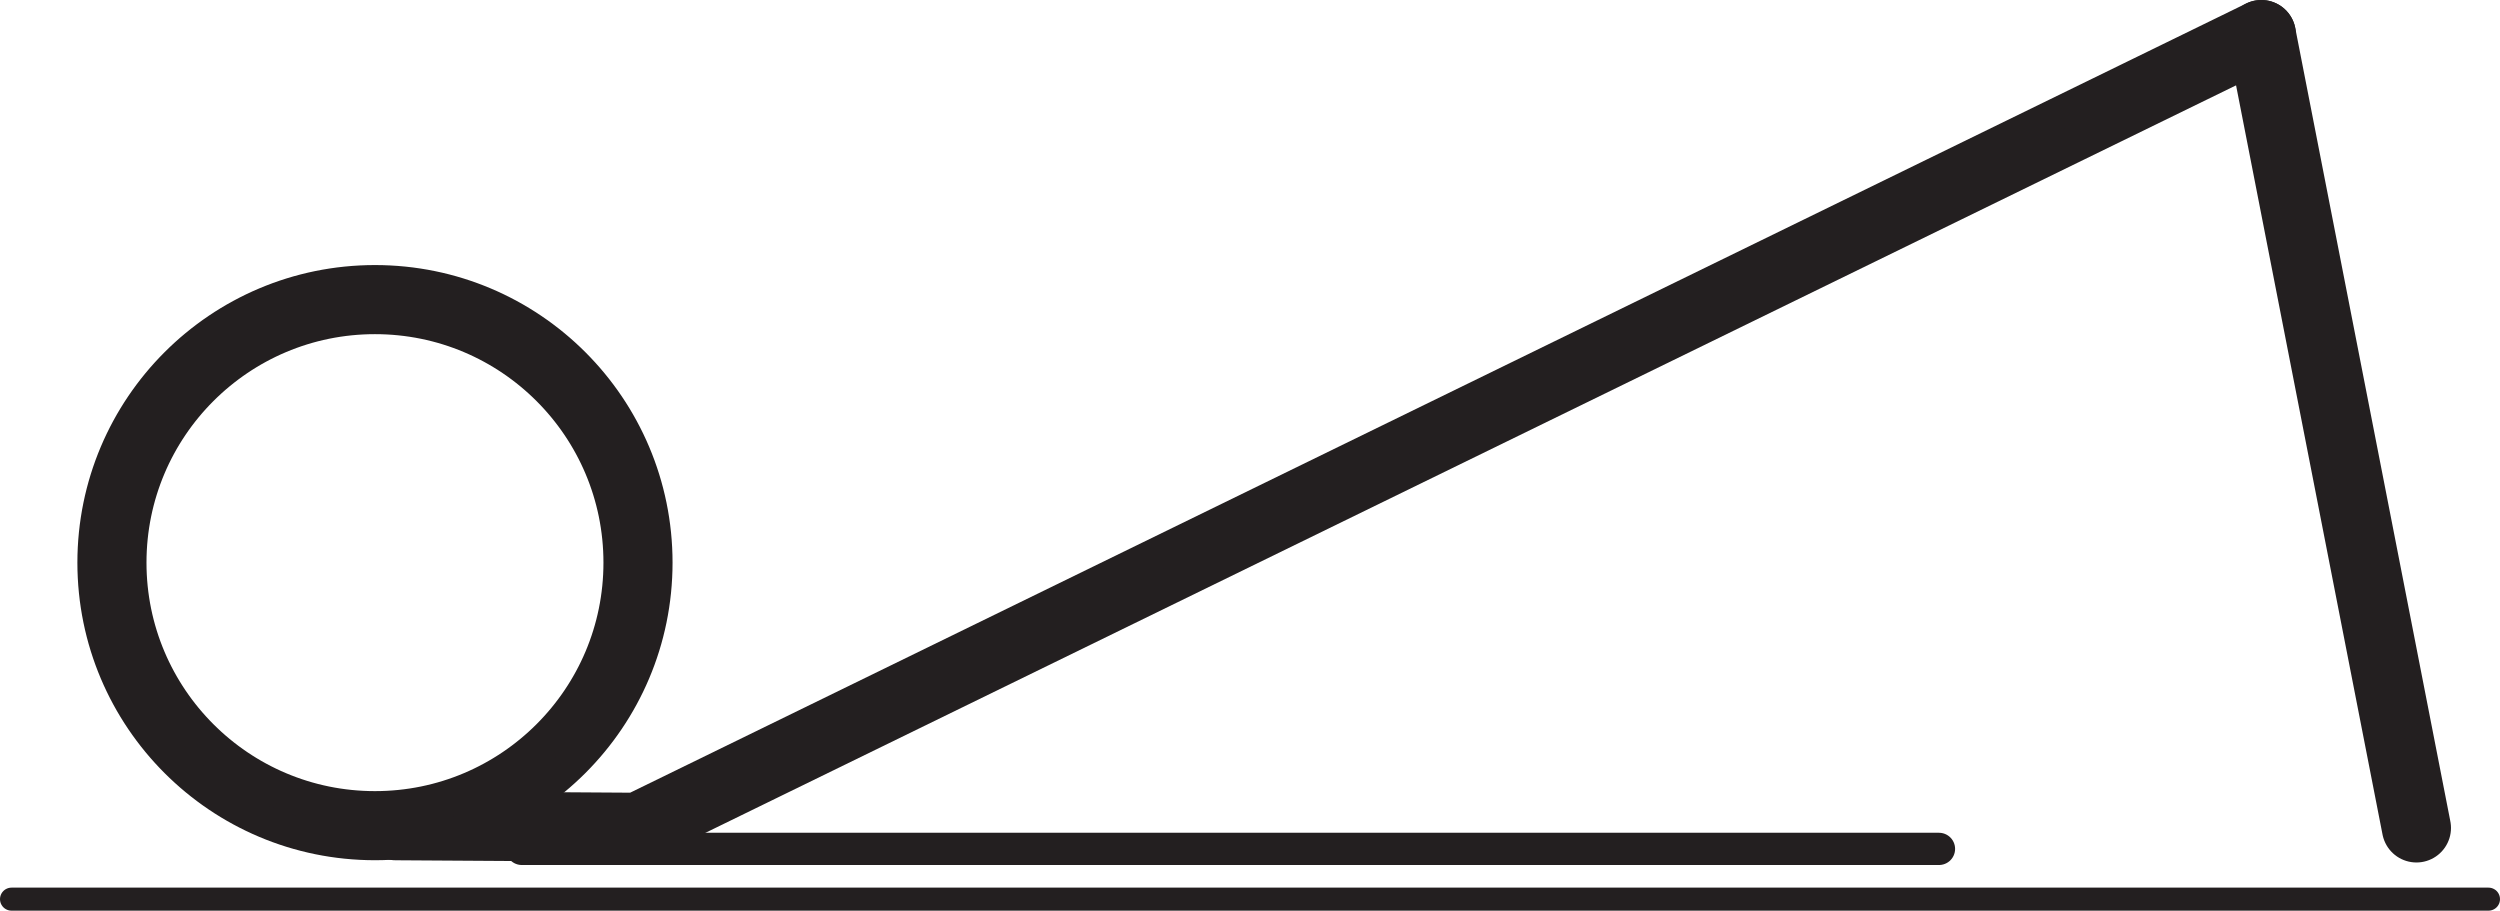 <?xml version="1.0" encoding="UTF-8"?>
<svg id="Layer_1" data-name="Layer 1" xmlns="http://www.w3.org/2000/svg" viewBox="0 0 542.71 197.69">
  <defs>
    <style>
      .cls-1 {
        stroke-width: 15px;
      }

      .cls-1, .cls-2, .cls-3, .cls-4 {
        fill: none;
        stroke: #231f20;
        stroke-miterlimit: 10;
      }

      .cls-1, .cls-2, .cls-4 {
        stroke-linecap: round;
      }

      .cls-2 {
        stroke-width: 7px;
      }

      .cls-4 {
        stroke-width: 5px;
      }
    </style>
  </defs>
  <g>
    <circle class="cls-1" cx="81.4" cy="122.14" r="57.1"/>
    <polyline class="cls-1" points="490.9 7.5 138.51 179.59 85.91 179.25"/>
    <line class="cls-1" x1="490.9" y1="7.5" x2="524.57" y2="179.73"/>
    <line class="cls-4" x1="2.5" y1="195.19" x2="540.21" y2="195.19"/>
    <line class="cls-2" x1="113.28" y1="184.28" x2="420.92" y2="184.28"/>
  </g>
  <g>
    <circle class="cls-3" cx="81.4" cy="122.14" r="57.1"/>
    <polyline class="cls-3" points="490.9 7.5 138.51 179.59 85.91 179.25"/>
    <line class="cls-3" x1="490.9" y1="7.5" x2="524.57" y2="179.73"/>
    <line class="cls-3" x1="2.5" y1="195.19" x2="540.21" y2="195.19"/>
    <line class="cls-3" x1="113.28" y1="184.28" x2="420.92" y2="184.28"/>
  </g>
</svg>